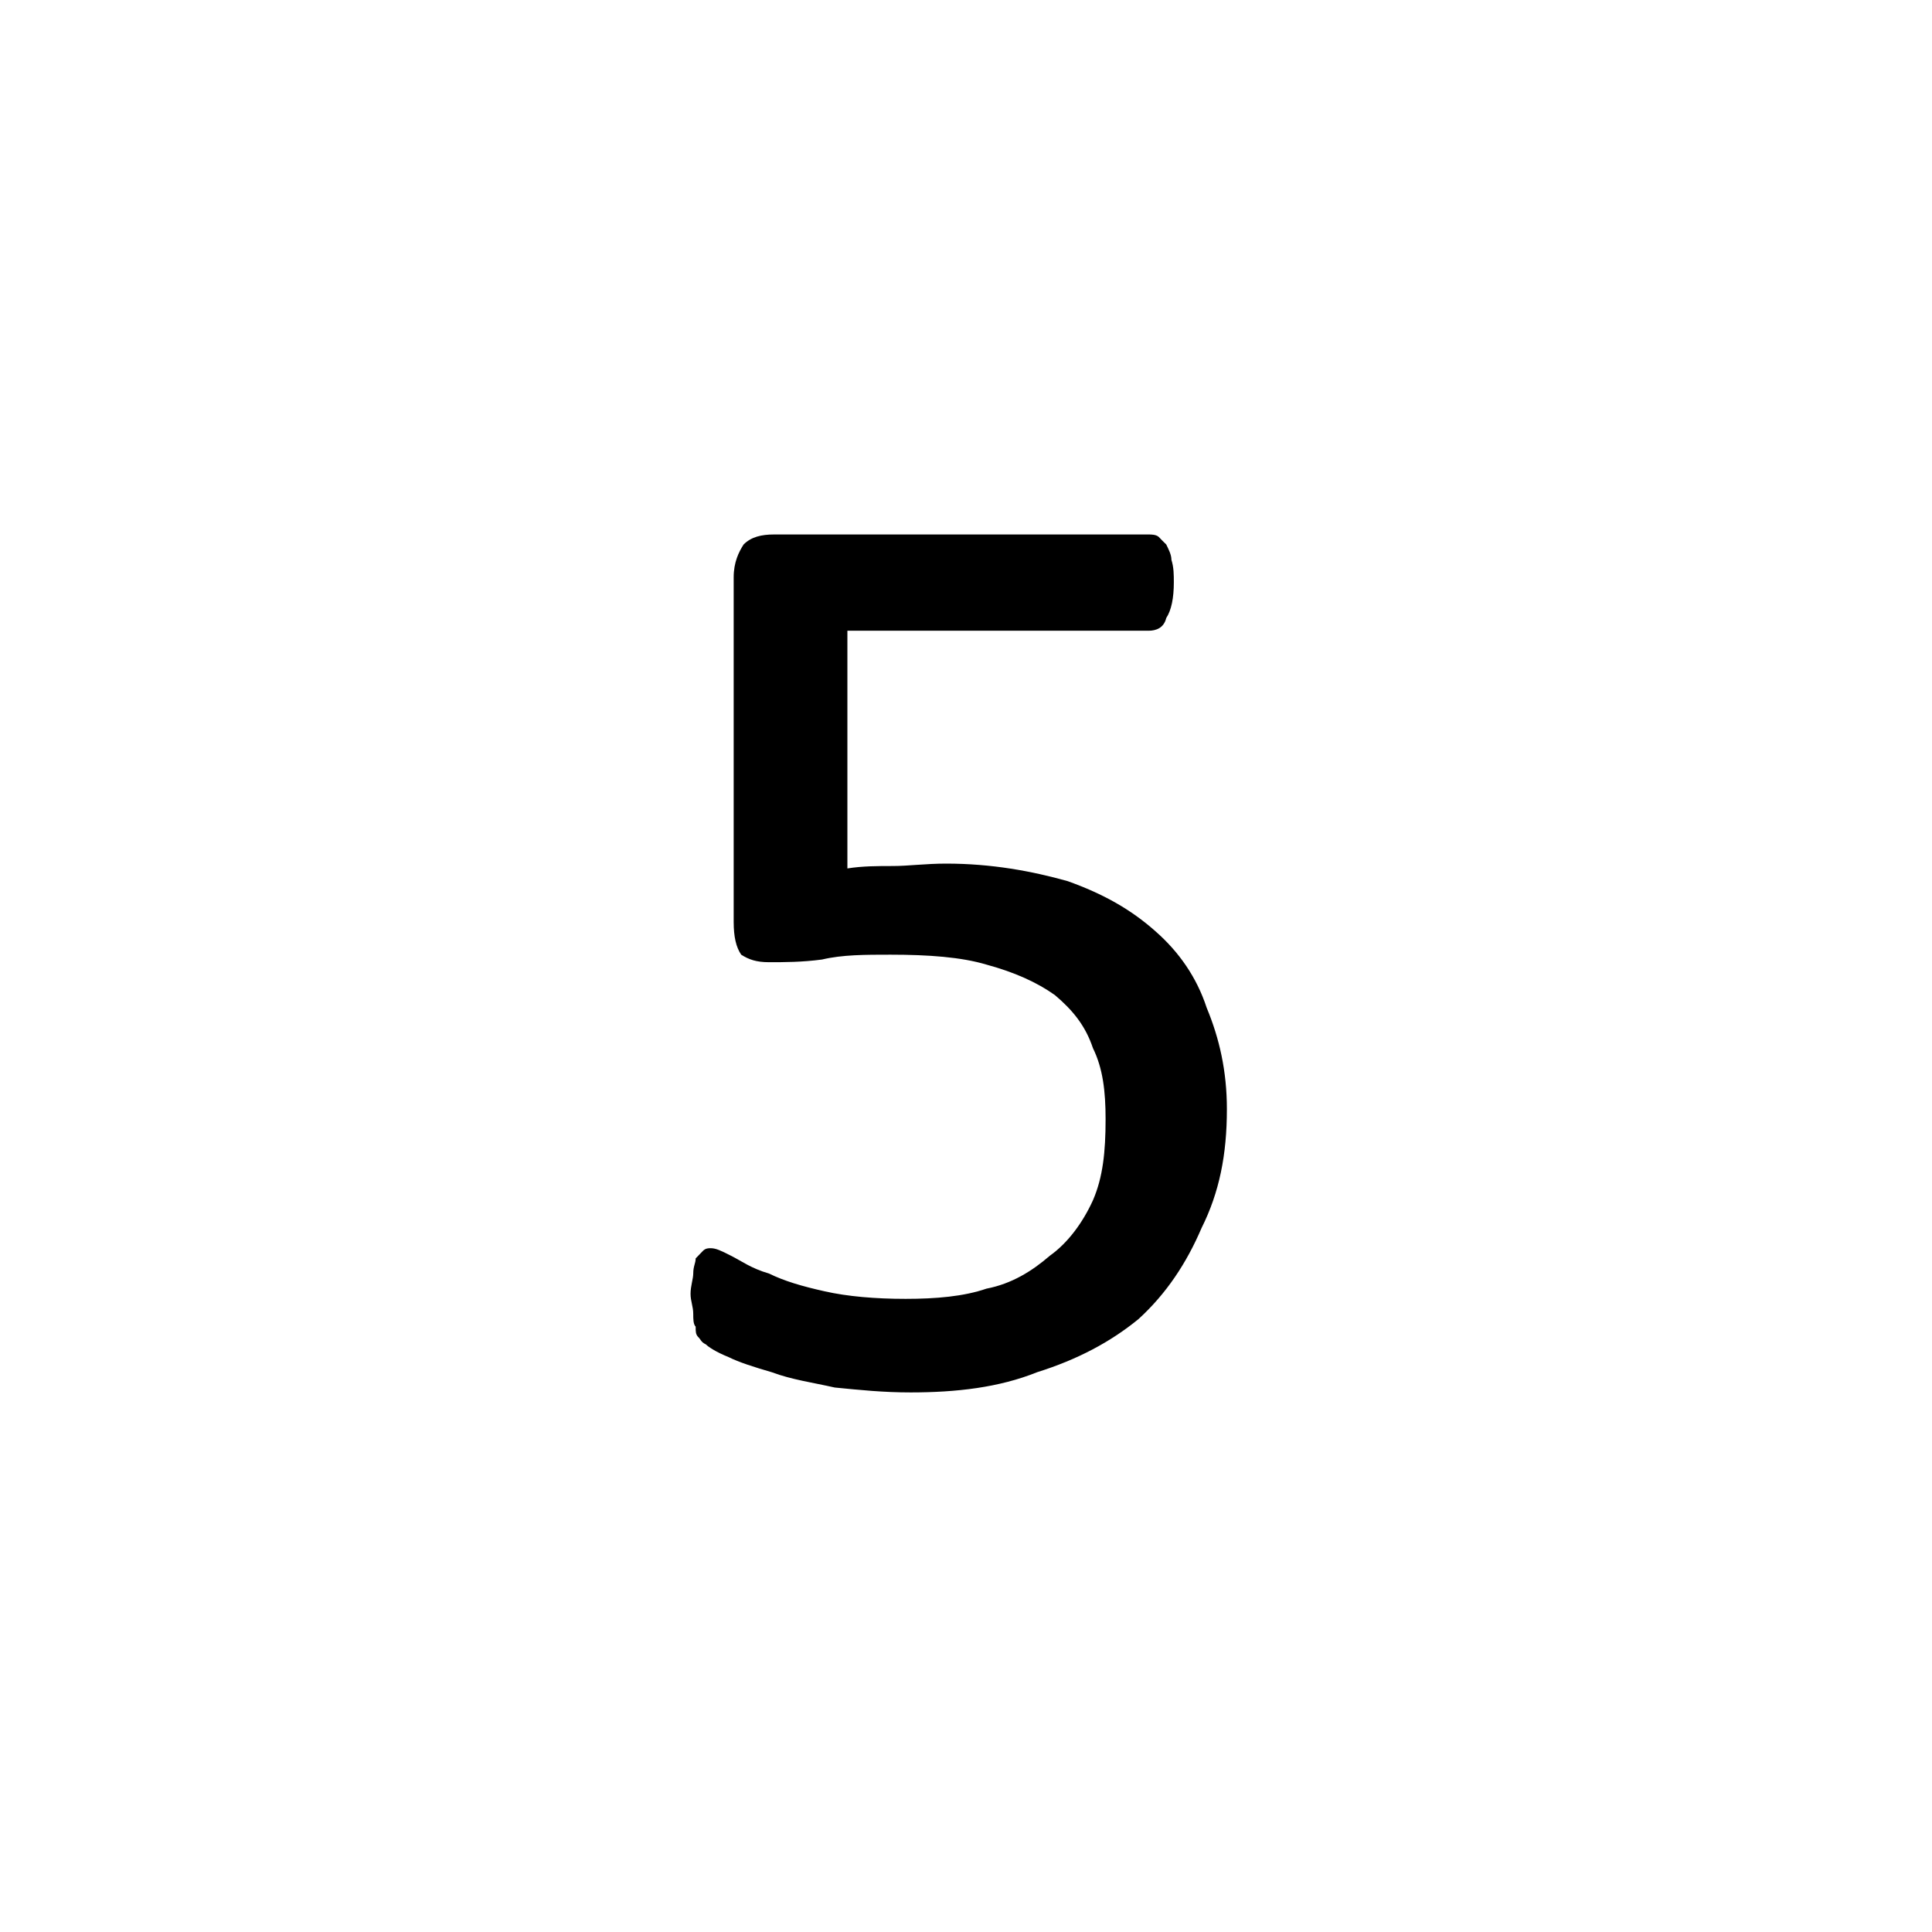 <?xml version="1.0" encoding="UTF-8"?>
<svg xmlns="http://www.w3.org/2000/svg" xmlns:xlink="http://www.w3.org/1999/xlink" width="28pt" height="28pt" viewBox="0 0 28 28" version="1.1">
<g id="surface1">
<path style=" stroke:none;fill-rule:nonzero;fill:rgb(0%,0%,0%);fill-opacity:1;" d="M 17.781 16.074 C 17.781 16.734 17.672 17.281 17.414 17.797 C 17.195 18.309 16.902 18.75 16.5 19.117 C 16.094 19.449 15.617 19.703 15.031 19.887 C 14.48 20.109 13.859 20.18 13.199 20.18 C 12.797 20.18 12.465 20.145 12.098 20.109 C 11.77 20.035 11.477 19.996 11.184 19.887 C 10.926 19.812 10.707 19.742 10.559 19.668 C 10.375 19.594 10.266 19.52 10.23 19.484 C 10.156 19.449 10.156 19.41 10.117 19.375 C 10.082 19.336 10.082 19.301 10.082 19.227 C 10.047 19.191 10.047 19.117 10.047 19.043 C 10.047 18.934 10.008 18.859 10.008 18.75 C 10.008 18.641 10.047 18.531 10.047 18.457 C 10.047 18.348 10.082 18.309 10.082 18.238 C 10.117 18.199 10.156 18.164 10.191 18.125 C 10.23 18.09 10.266 18.09 10.301 18.09 C 10.375 18.09 10.449 18.125 10.594 18.199 C 10.742 18.273 10.887 18.383 11.145 18.457 C 11.367 18.566 11.621 18.641 11.953 18.715 C 12.281 18.789 12.684 18.824 13.125 18.824 C 13.566 18.824 13.969 18.789 14.297 18.676 C 14.664 18.605 14.957 18.422 15.215 18.199 C 15.473 18.016 15.691 17.723 15.84 17.395 C 15.984 17.062 16.023 16.695 16.023 16.219 C 16.023 15.816 15.984 15.484 15.84 15.191 C 15.73 14.863 15.547 14.641 15.289 14.422 C 15.031 14.238 14.703 14.09 14.297 13.98 C 13.934 13.871 13.457 13.836 12.906 13.836 C 12.539 13.836 12.207 13.836 11.914 13.906 C 11.621 13.945 11.367 13.945 11.145 13.945 C 10.961 13.945 10.852 13.906 10.742 13.836 C 10.668 13.727 10.633 13.578 10.633 13.359 L 10.633 8.367 C 10.633 8.148 10.707 8 10.777 7.891 C 10.887 7.781 11.035 7.746 11.219 7.746 L 16.645 7.746 C 16.684 7.746 16.754 7.746 16.793 7.781 C 16.828 7.82 16.867 7.855 16.902 7.891 C 16.938 7.965 16.977 8.039 16.977 8.113 C 17.012 8.223 17.012 8.332 17.012 8.441 C 17.012 8.664 16.977 8.844 16.902 8.957 C 16.867 9.102 16.754 9.141 16.645 9.141 L 12.281 9.141 L 12.281 12.586 C 12.5 12.551 12.723 12.551 12.941 12.551 C 13.16 12.551 13.418 12.516 13.711 12.516 C 14.371 12.516 14.957 12.625 15.473 12.77 C 15.984 12.953 16.387 13.176 16.754 13.504 C 17.086 13.797 17.344 14.164 17.488 14.605 C 17.672 15.047 17.781 15.523 17.781 16.074 Z M 17.781 16.074 "/>
</g>
</svg>
